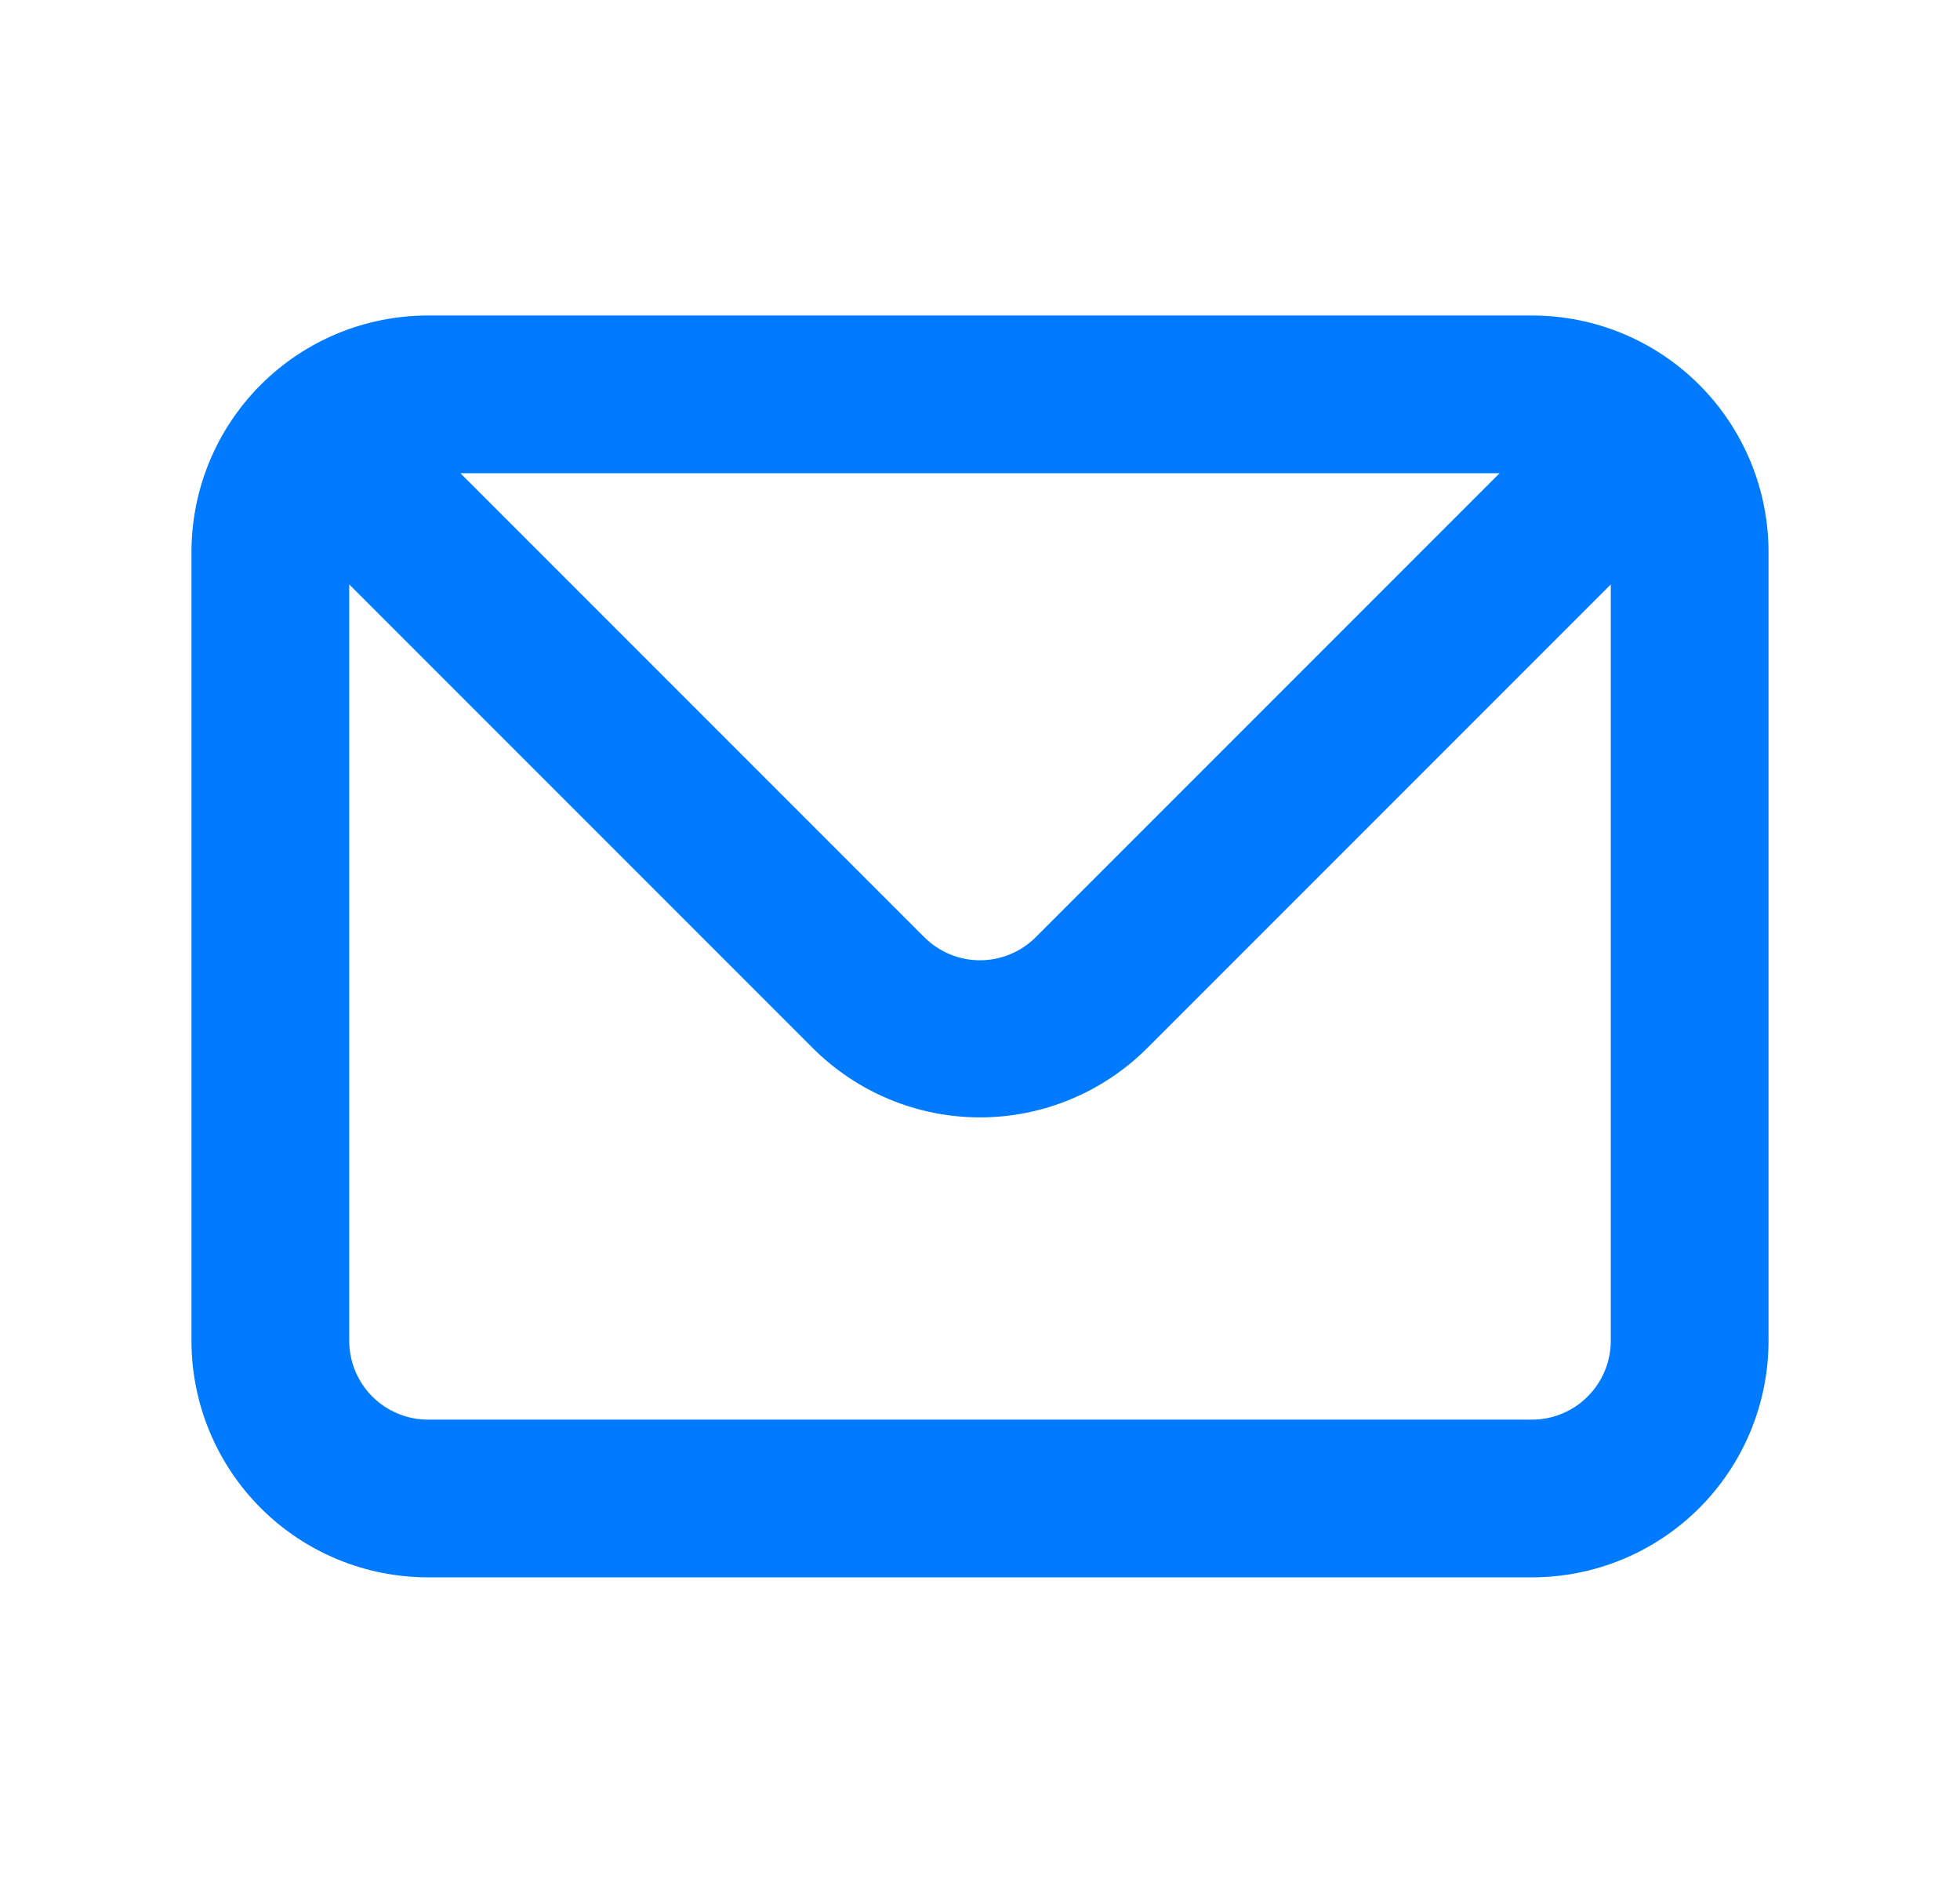 <svg width="29" height="28" viewBox="0 0 29 28" fill="none" xmlns="http://www.w3.org/2000/svg">
<g id="Communication / message">
<path id="Vector" d="M22.667 4.667H6.333C5.405 4.667 4.515 5.035 3.858 5.692C3.202 6.348 2.833 7.238 2.833 8.167V19.833C2.833 20.762 3.202 21.652 3.858 22.308C4.515 22.965 5.405 23.333 6.333 23.333H22.667C23.595 23.333 24.485 22.965 25.142 22.308C25.798 21.652 26.167 20.762 26.167 19.833V8.167C26.167 7.238 25.798 6.348 25.142 5.692C24.485 5.035 23.595 4.667 22.667 4.667ZM22.188 7L15.328 13.86C15.22 13.969 15.091 14.056 14.949 14.115C14.806 14.175 14.654 14.205 14.5 14.205C14.346 14.205 14.193 14.175 14.051 14.115C13.909 14.056 13.78 13.969 13.672 13.86L6.812 7H22.188ZM23.833 19.833C23.833 20.143 23.71 20.439 23.491 20.658C23.273 20.877 22.976 21 22.667 21H6.333C6.024 21 5.727 20.877 5.508 20.658C5.29 20.439 5.167 20.143 5.167 19.833V8.645L12.027 15.505C12.683 16.16 13.572 16.529 14.5 16.529C15.427 16.529 16.317 16.16 16.973 15.505L23.833 8.645V19.833Z" fill="#007BFF"/>
</g>
</svg>
